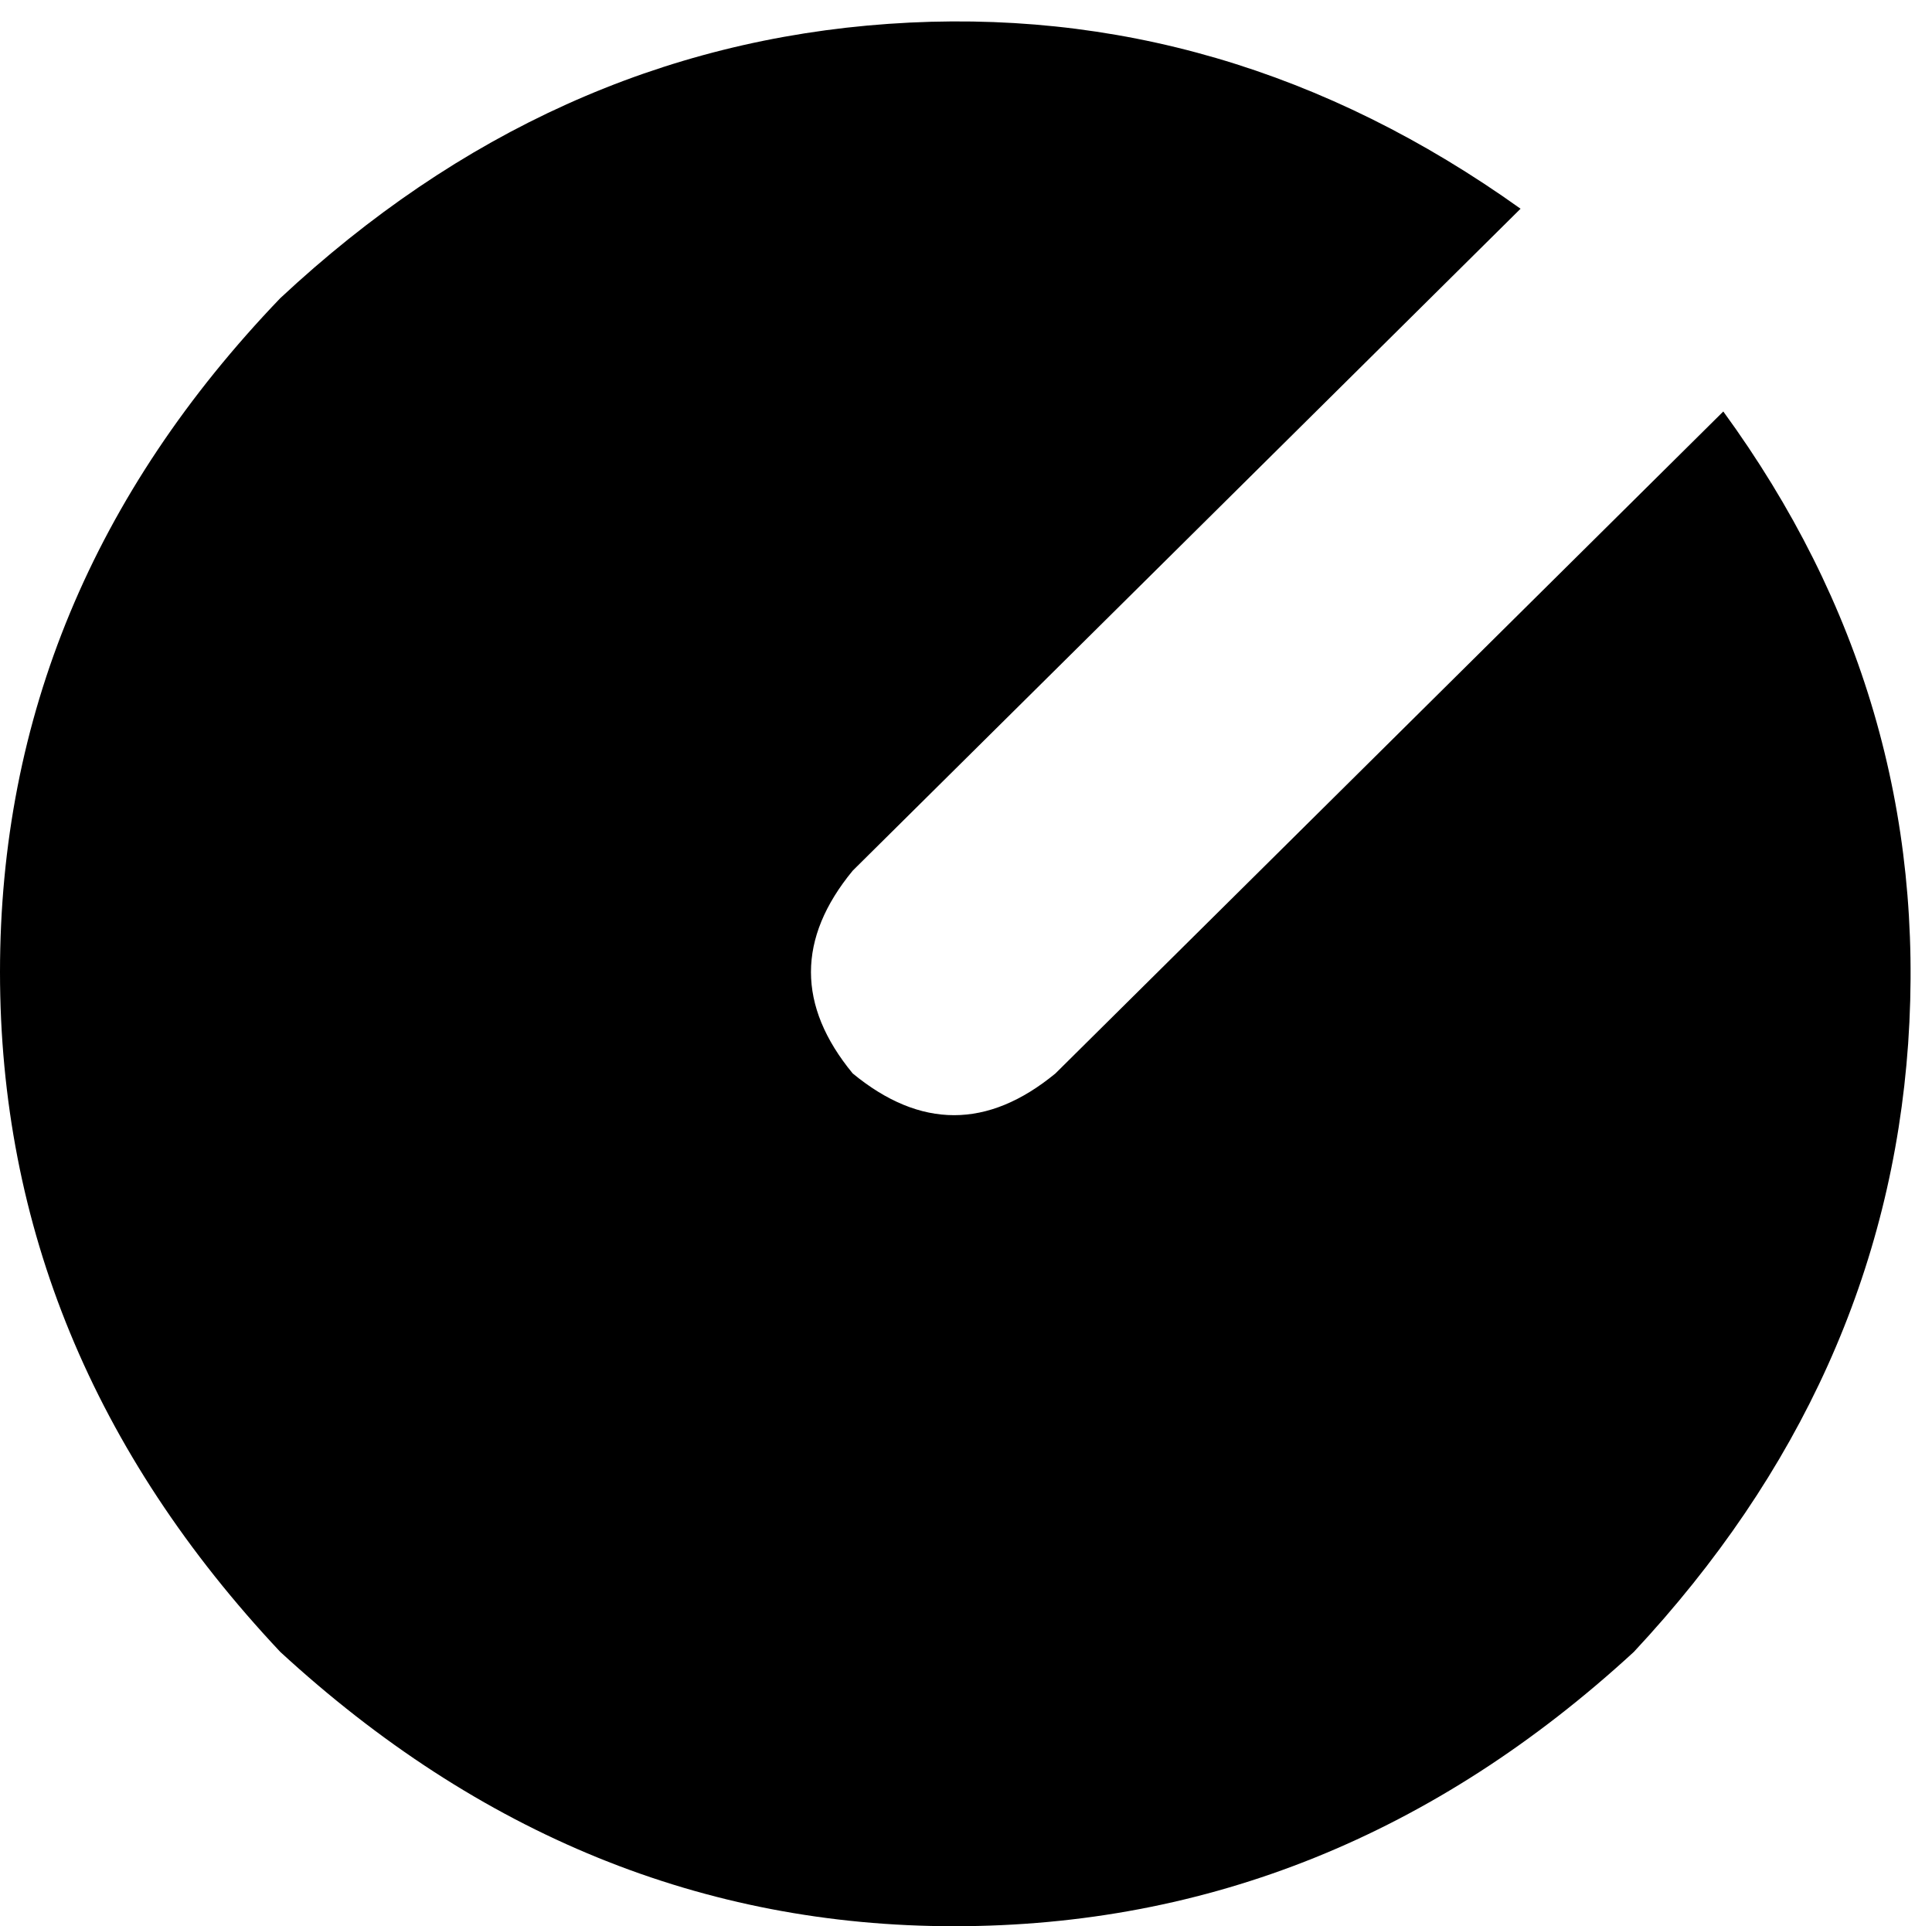 <svg xmlns="http://www.w3.org/2000/svg" viewBox="0 0 324 323">
    <path d="M 255 35 Q 206 0 149 4 L 149 4 Q 92 8 47 50 Q 0 99 0 163 Q 0 227 47 277 Q 97 323 160 323 Q 224 323 274 277 Q 316 232 320 175 Q 324 117 289 69 L 177 180 Q 160 194 143 180 Q 129 163 143 146 L 255 35 L 255 35 Z"/>
</svg>
